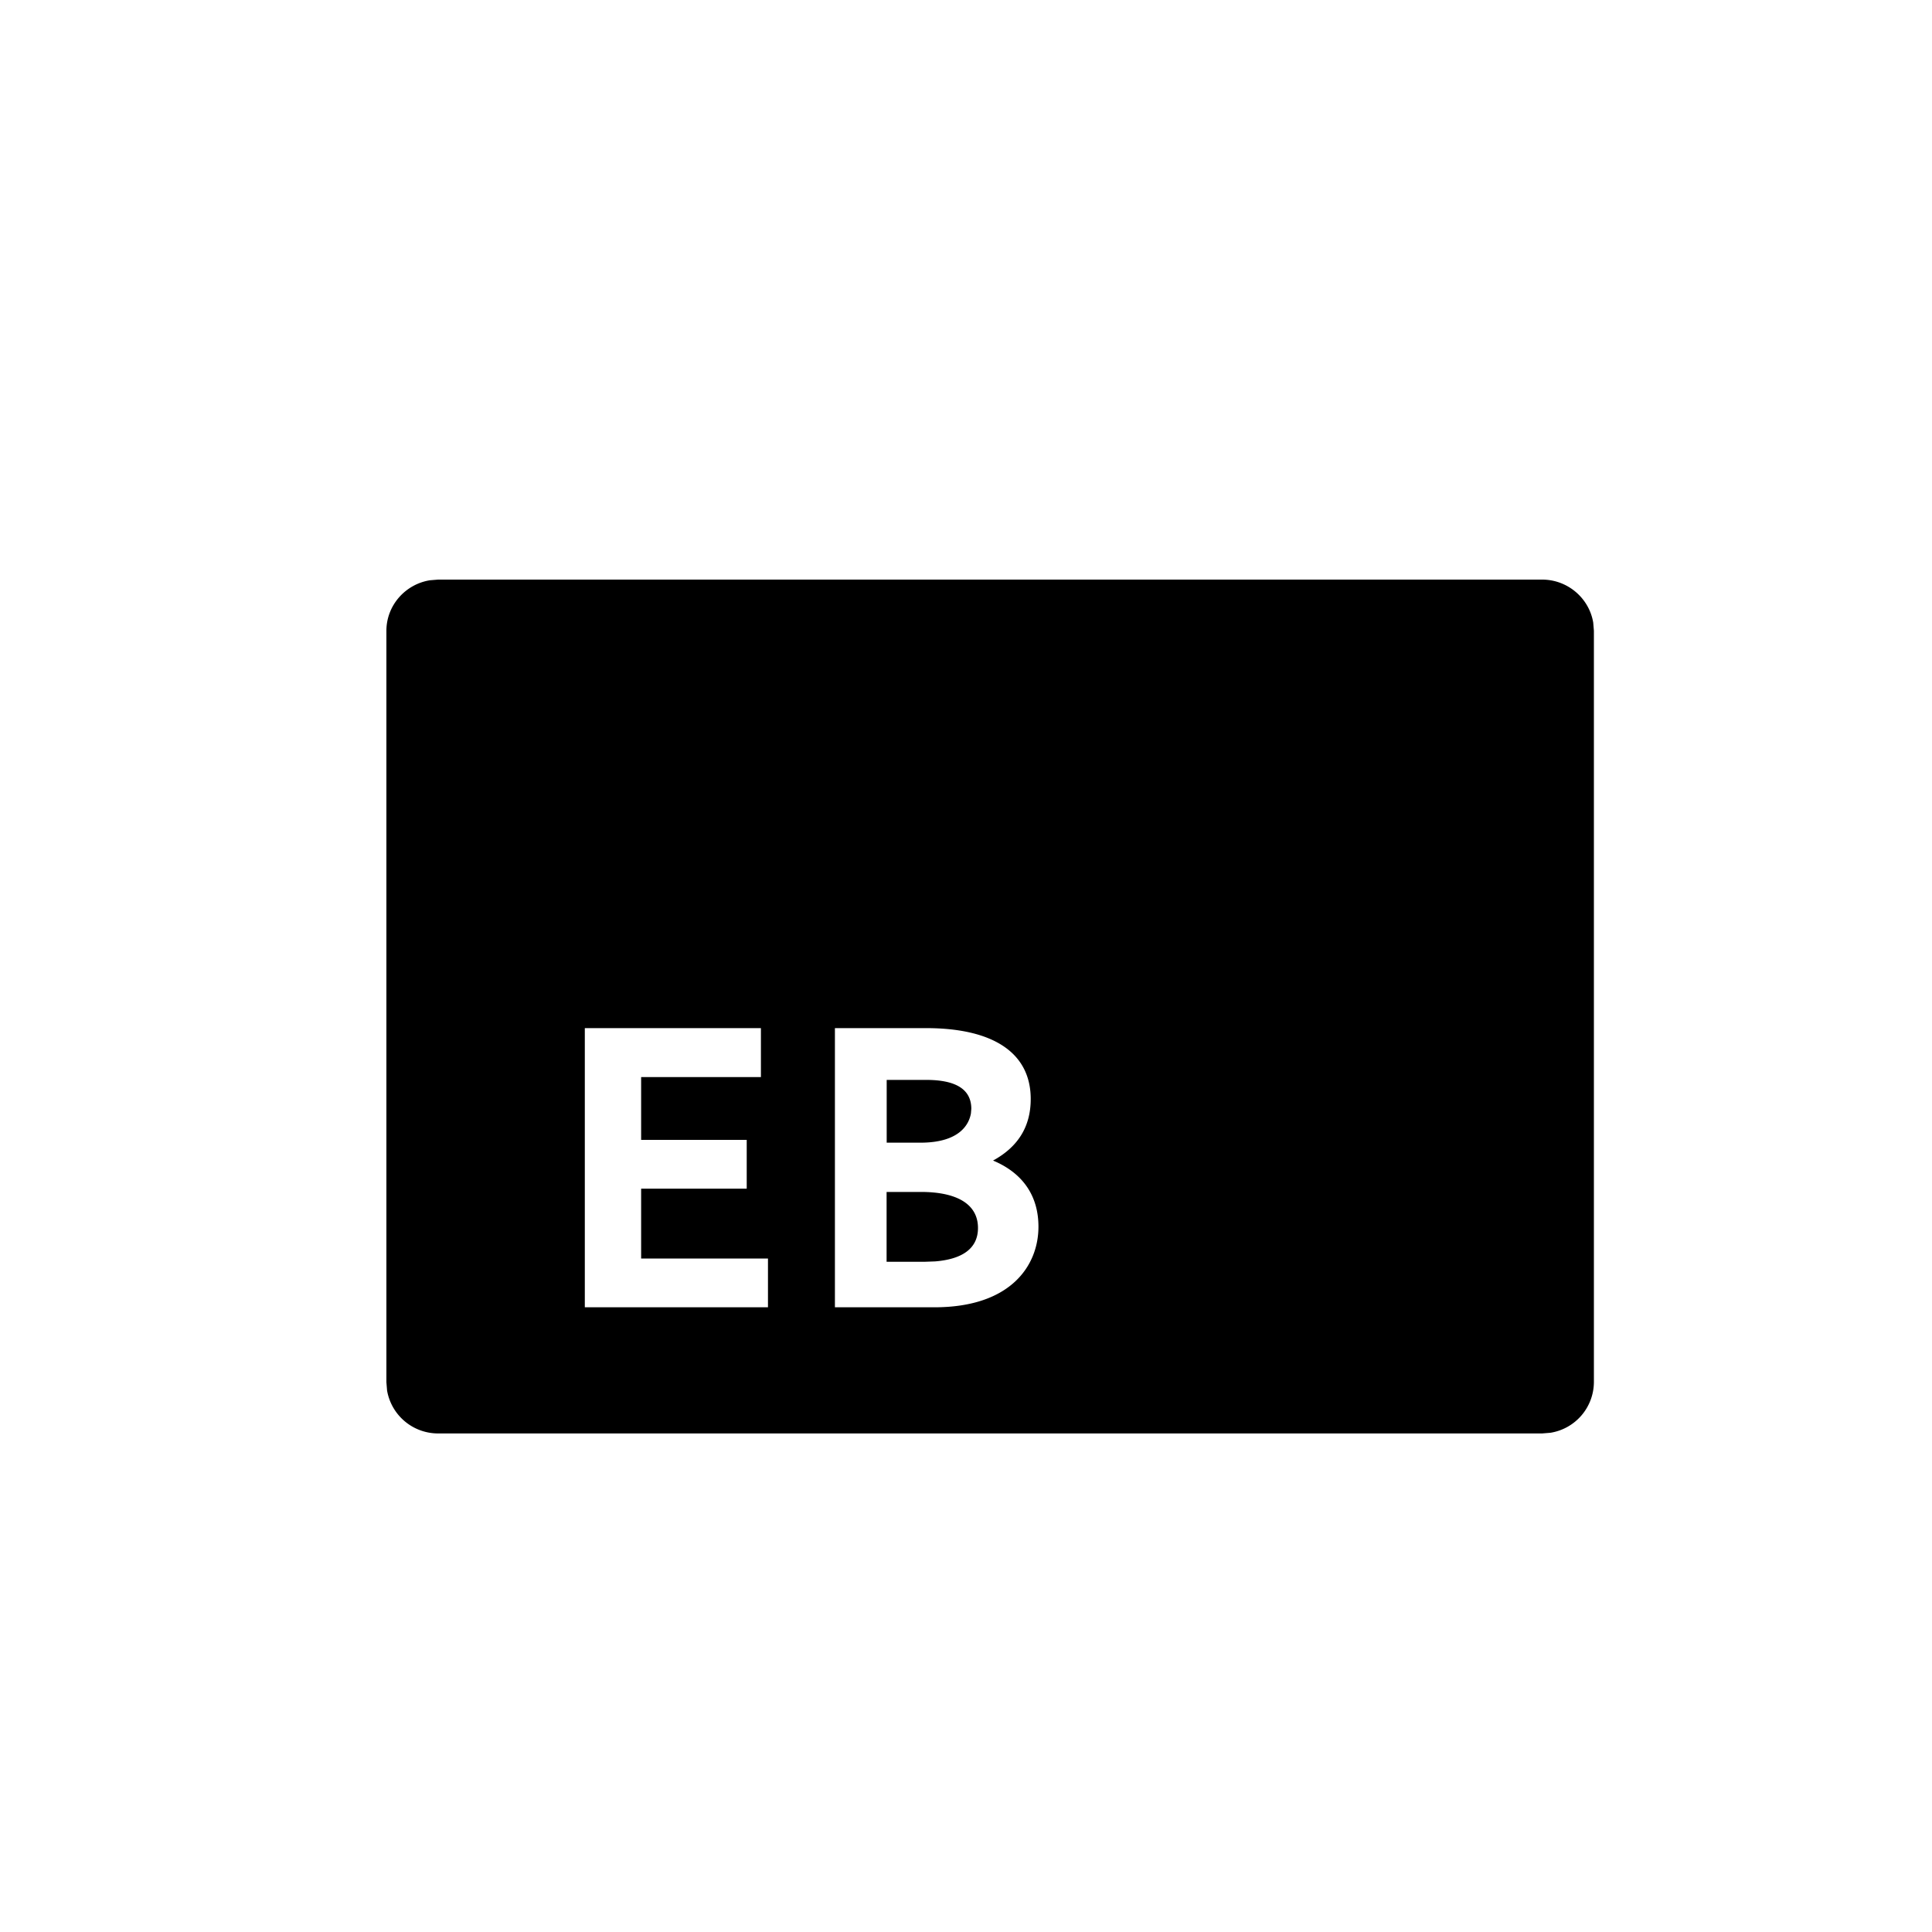 <?xml version="1.0" encoding="utf-8"?><svg width="20" height="20" xmlns="http://www.w3.org/2000/svg" viewBox="0 0 20 20"><path d="M15.964 6c.265 0 .487.193.529.445l.007.085v7.779a.534.534 0 01-.45.523l-.086.007H4.536a.536.536 0 01-.529-.444L4 14.309V6.53c0-.262.195-.482.45-.523L4.535 6h11.428zm-8.087 4.643H6.054v2.89H7.95v-.505H6.637v-.723H7.73V11.8H6.637v-.65h1.24v-.506zm1.709 0h-.943v2.89h1.03c.794 0 1.077-.435 1.077-.834 0-.32-.162-.556-.47-.685.26-.142.39-.353.39-.637 0-.476-.385-.734-1.084-.734zm-.052 1.696c.37 0 .59.125.59.373 0 .211-.16.323-.444.346l-.112.004h-.39v-.723h.356zm.05-1.16c.215 0 .471.044.471.3l-.004.047c-.018.102-.105.303-.524.303h-.348v-.65h.405z"/></svg>